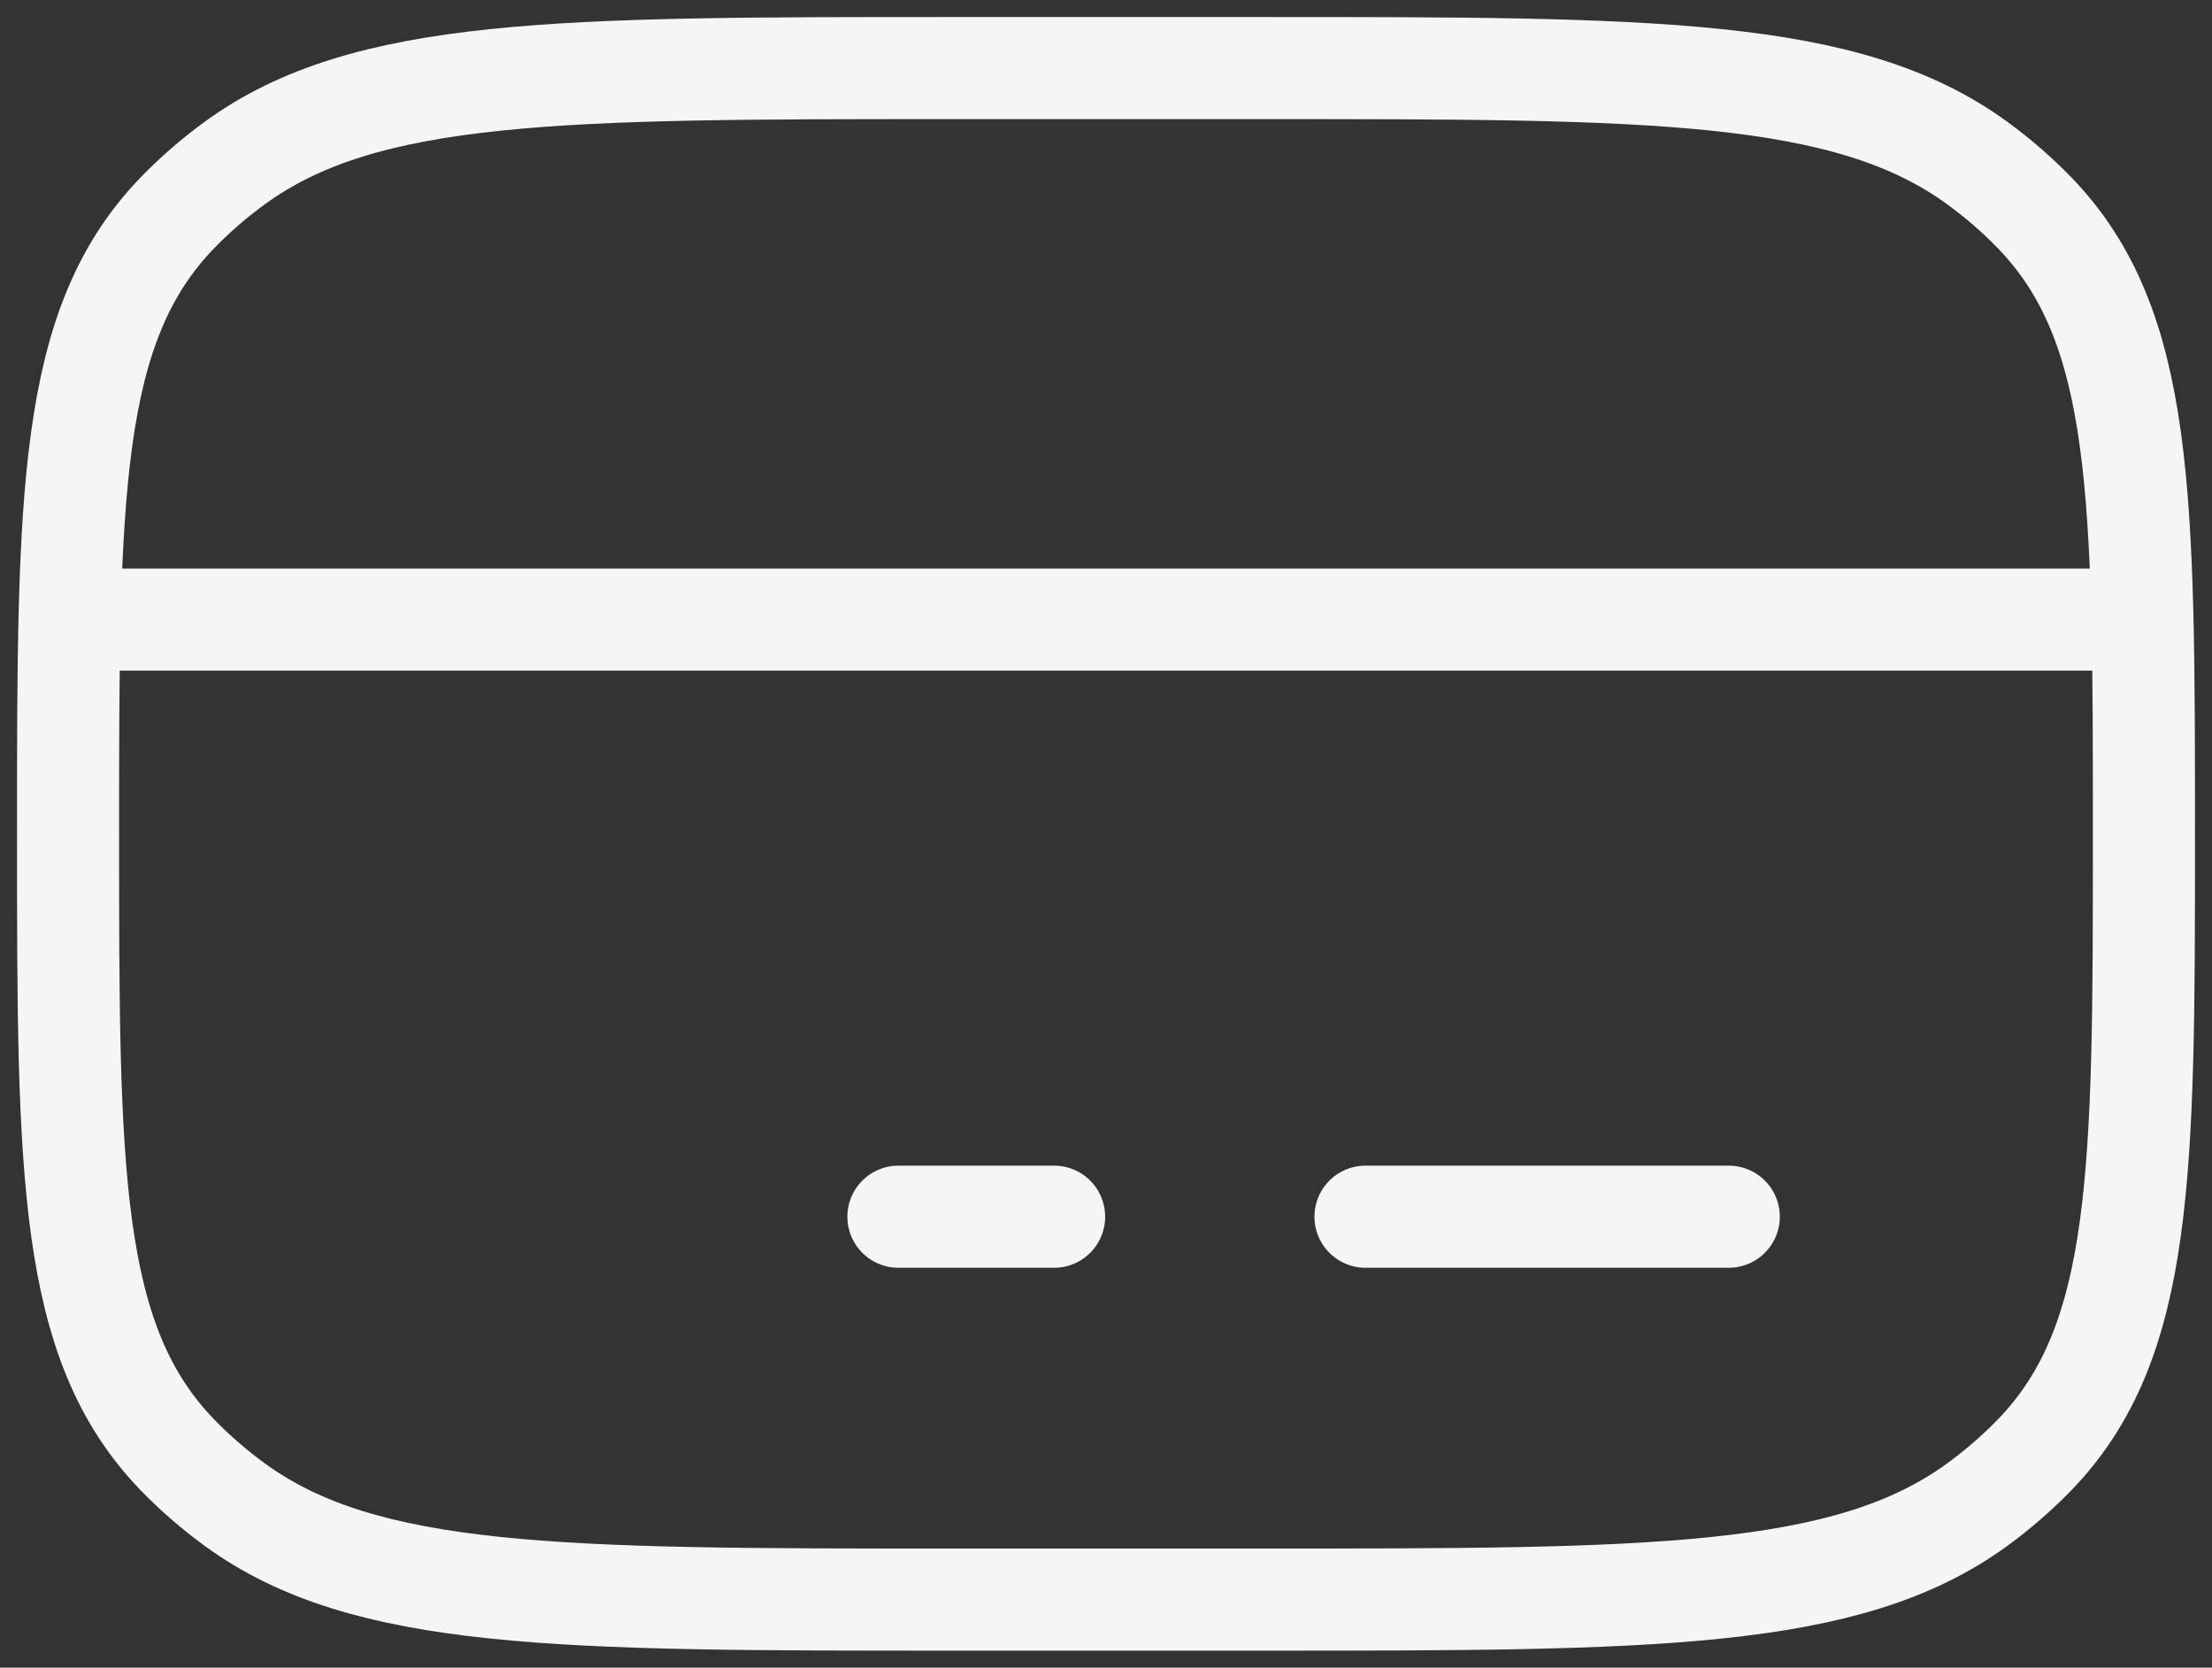 <svg width="65" height="49" viewBox="0 0 65 49" fill="none" xmlns="http://www.w3.org/2000/svg">
<rect x="0" y="0" width="65" height="49" fill="#333333" stroke="none"/>
<path d="M2 24.5C2 14.551 2 9.576 5.211 6.255C5.725 5.724 6.291 5.233 6.903 4.787C10.729 2 16.461 2 27.925 2H37.075C48.539 2 54.27 2 58.097 4.787C58.709 5.233 59.275 5.724 59.789 6.255C63 9.576 63 14.551 63 24.5C63 34.449 63 39.424 59.789 42.745C59.275 43.276 58.709 43.767 58.097 44.213C54.27 47 48.539 47 37.075 47H27.925C16.461 47 10.729 47 6.903 44.213C6.291 43.767 5.725 43.276 5.211 42.745C2 39.424 2 34.449 2 24.5Z" stroke="#F5F5F5" stroke-width="3" stroke-linecap="round" stroke-linejoin="round"/>
<path d="M26.4 35.75H30.975" stroke="#F5F5F5" stroke-width="3" stroke-miterlimit="10" stroke-linecap="round" stroke-linejoin="round"/>
<path d="M40.125 35.75L50.8 35.75" stroke="#F5F5F5" stroke-width="3" stroke-miterlimit="10" stroke-linecap="round" stroke-linejoin="round"/>
<path d="M2 18.205H63" stroke="#F5F5F5" stroke-width="3" stroke-linejoin="round"/>
</svg>
